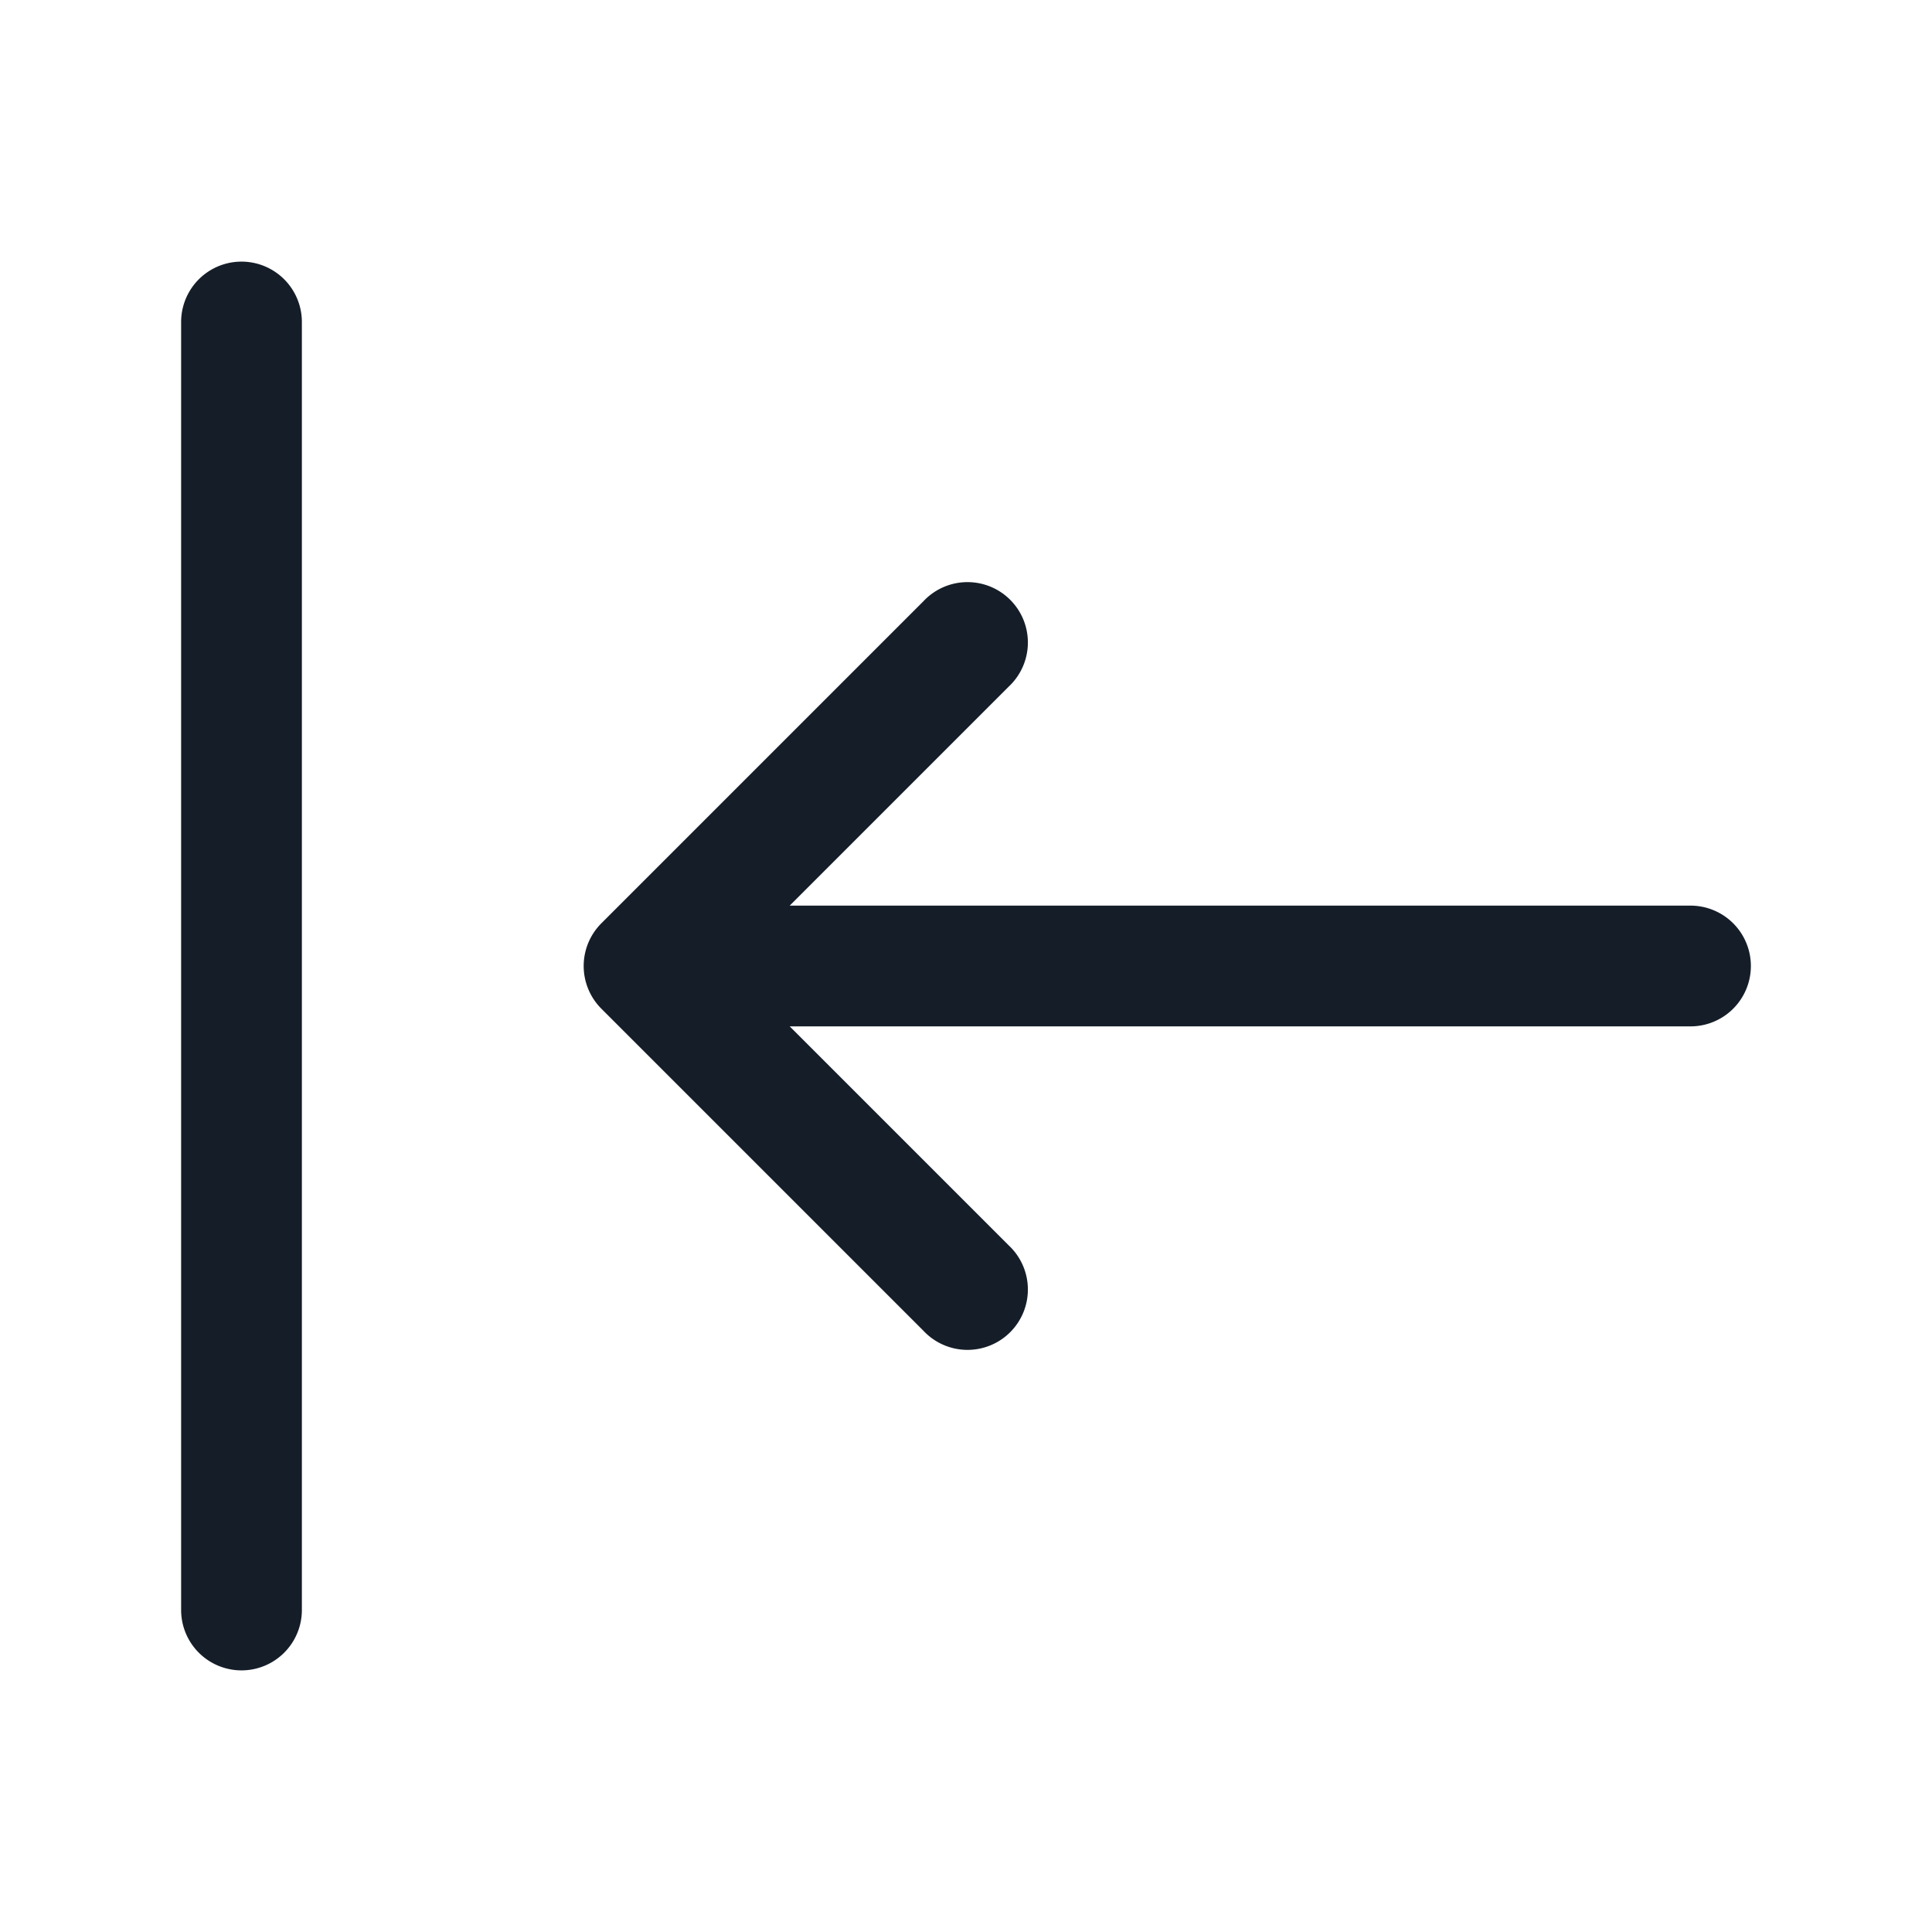 <svg viewBox="0 0 24 24" fill="none" xmlns="http://www.w3.org/2000/svg"><path fill-rule="evenodd" clip-rule="evenodd" d="M3.75 20a.75.75 0 0 1-1.5 0V4a.75.75 0 0 1 1.5 0v16ZM21 11.25a.75.75 0 0 1 0 1.5H9.81l2.72 2.72a.75.75 0 1 1-1.06 1.06l-4-4a.75.75 0 0 1 0-1.06l4-4a.75.75 0 1 1 1.06 1.06l-2.72 2.72H21Z" fill="#151E28"/></svg>